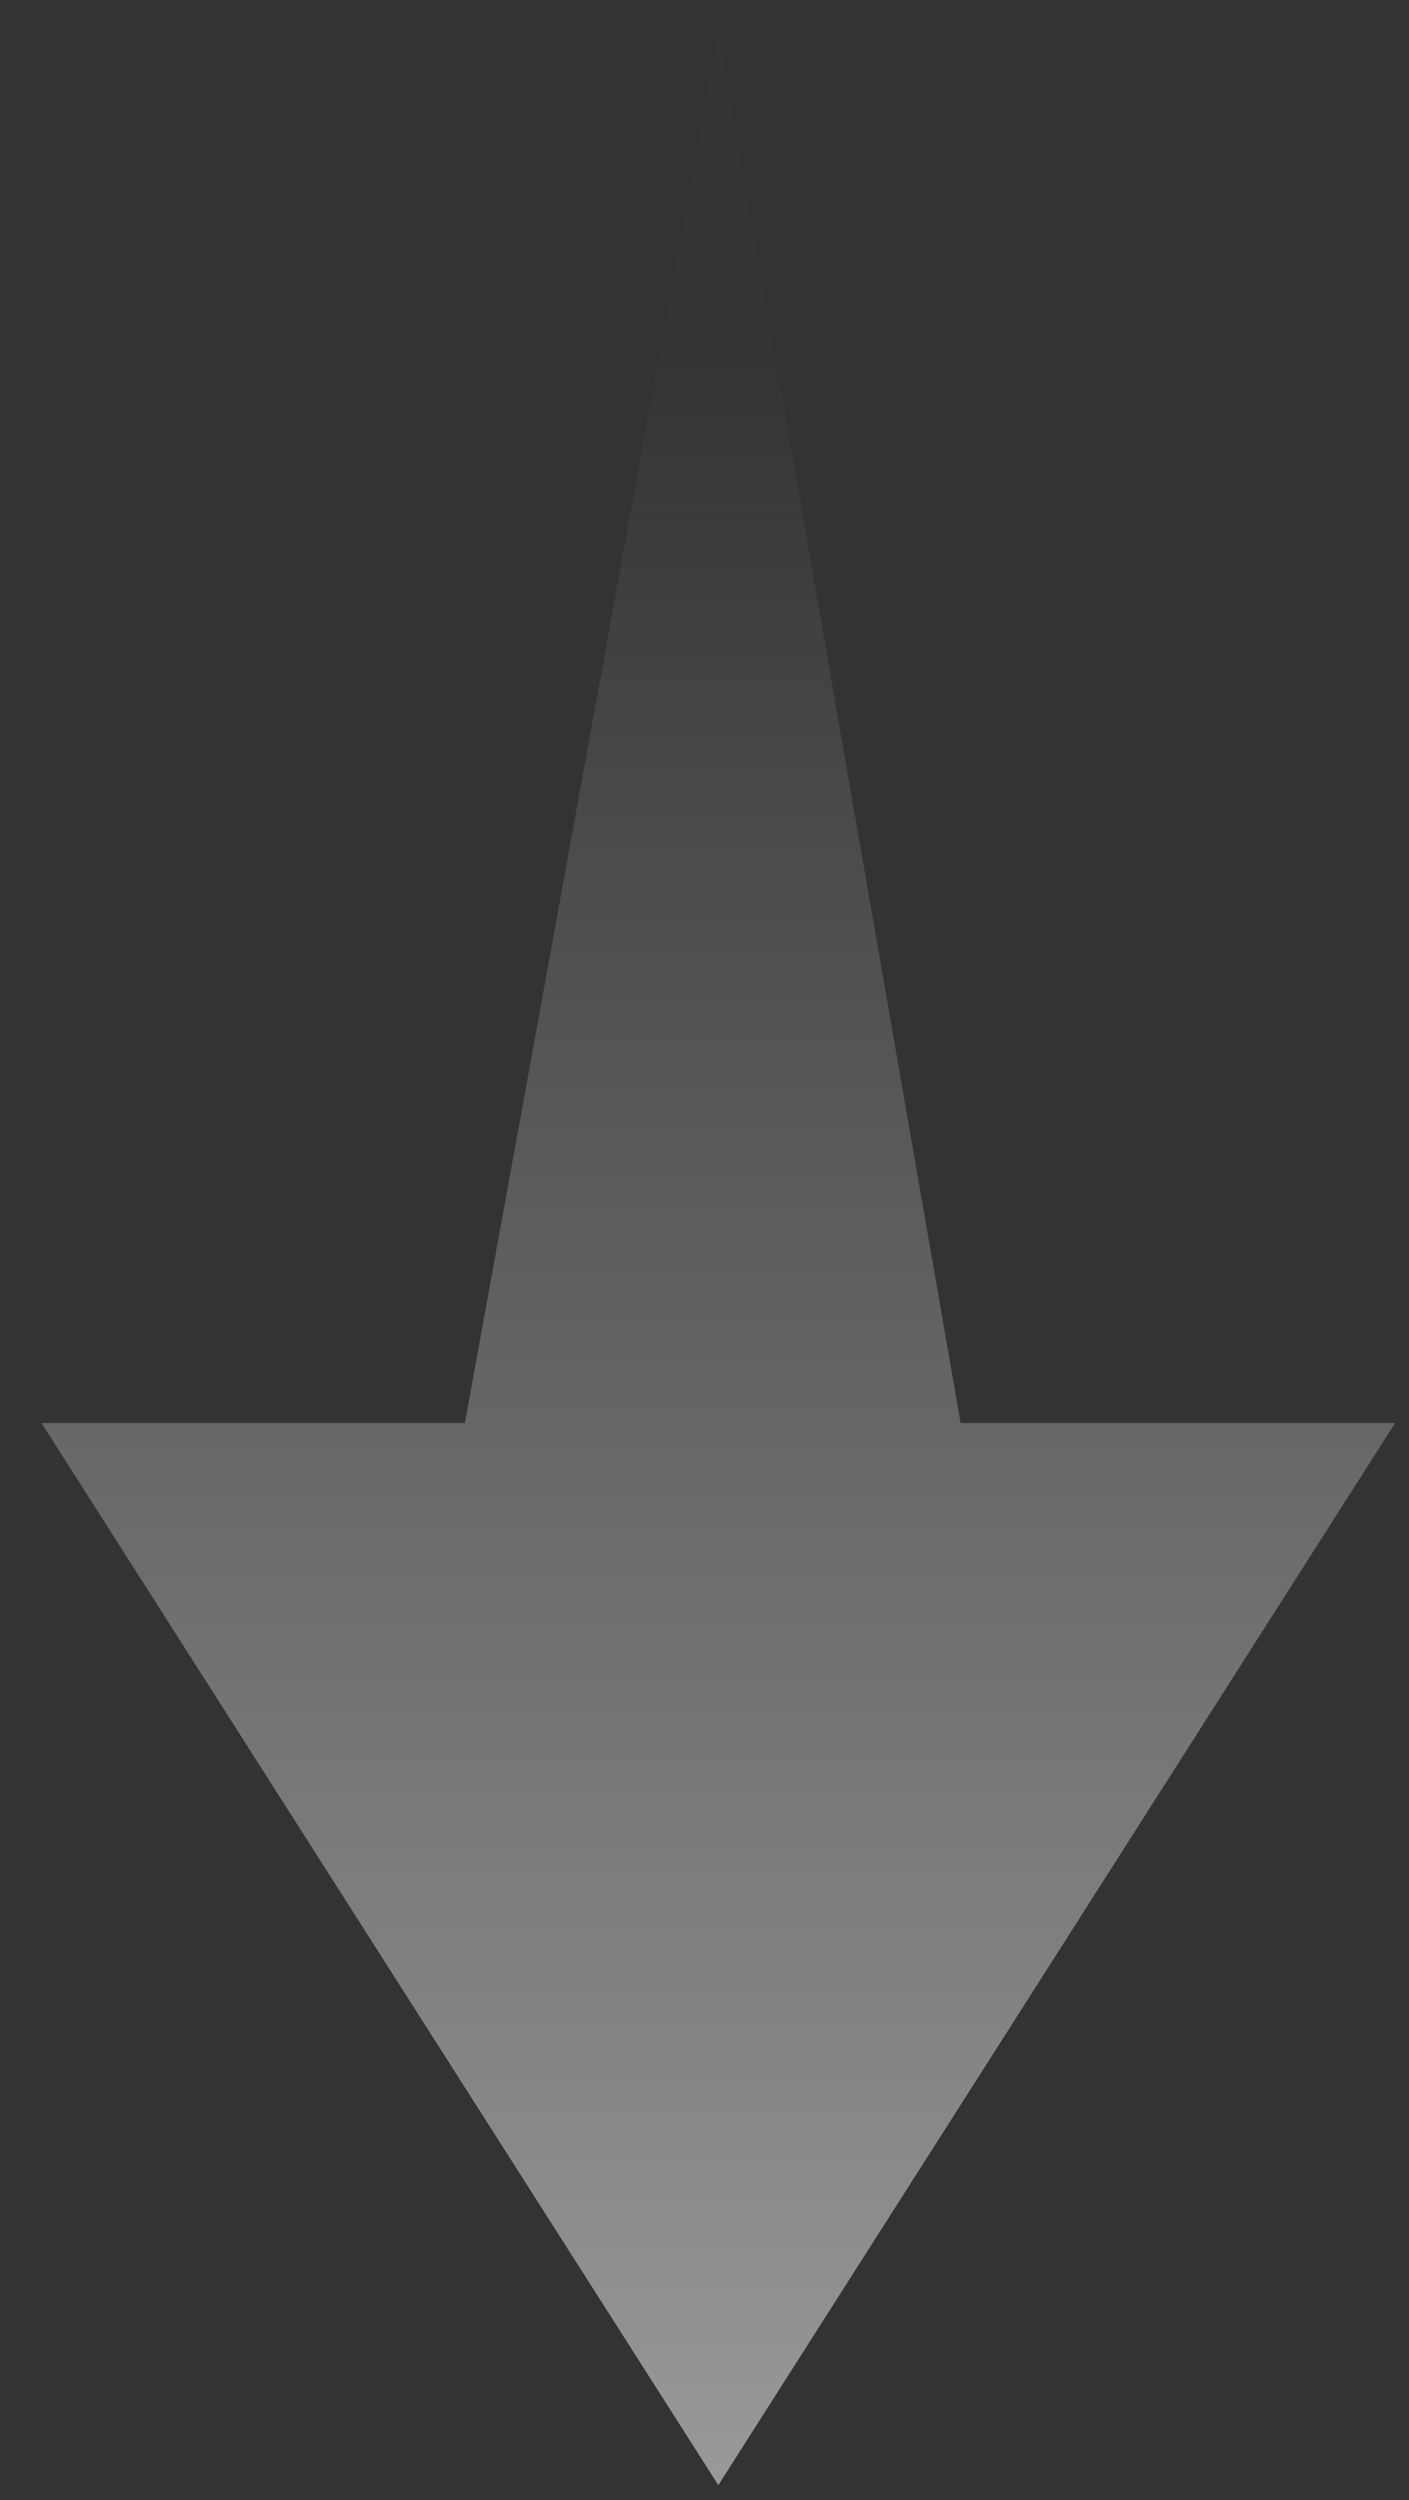 <svg width="31" height="55" viewBox="0 0 31 55" fill="none" xmlns="http://www.w3.org/2000/svg">
<rect x="0" y="0" width="31" height="55" fill="#333333" stroke="none"/>
<path opacity="0.5" fill-rule="evenodd" clip-rule="evenodd" d="M15.804 54.667L30.694 31.304H21.135L15.804 0.667L10.228 31.304H0.913L15.804 54.667Z" fill="url(#paint0_linear)"/>
<defs>
<linearGradient id="paint0_linear" x1="2.93" y1="54.667" x2="2.93" y2="7.981" gradientUnits="userSpaceOnUse">
<stop stop-color="white"/>
<stop offset="1" stop-color="white" stop-opacity="0.01"/>
</linearGradient>
</defs>
</svg>
